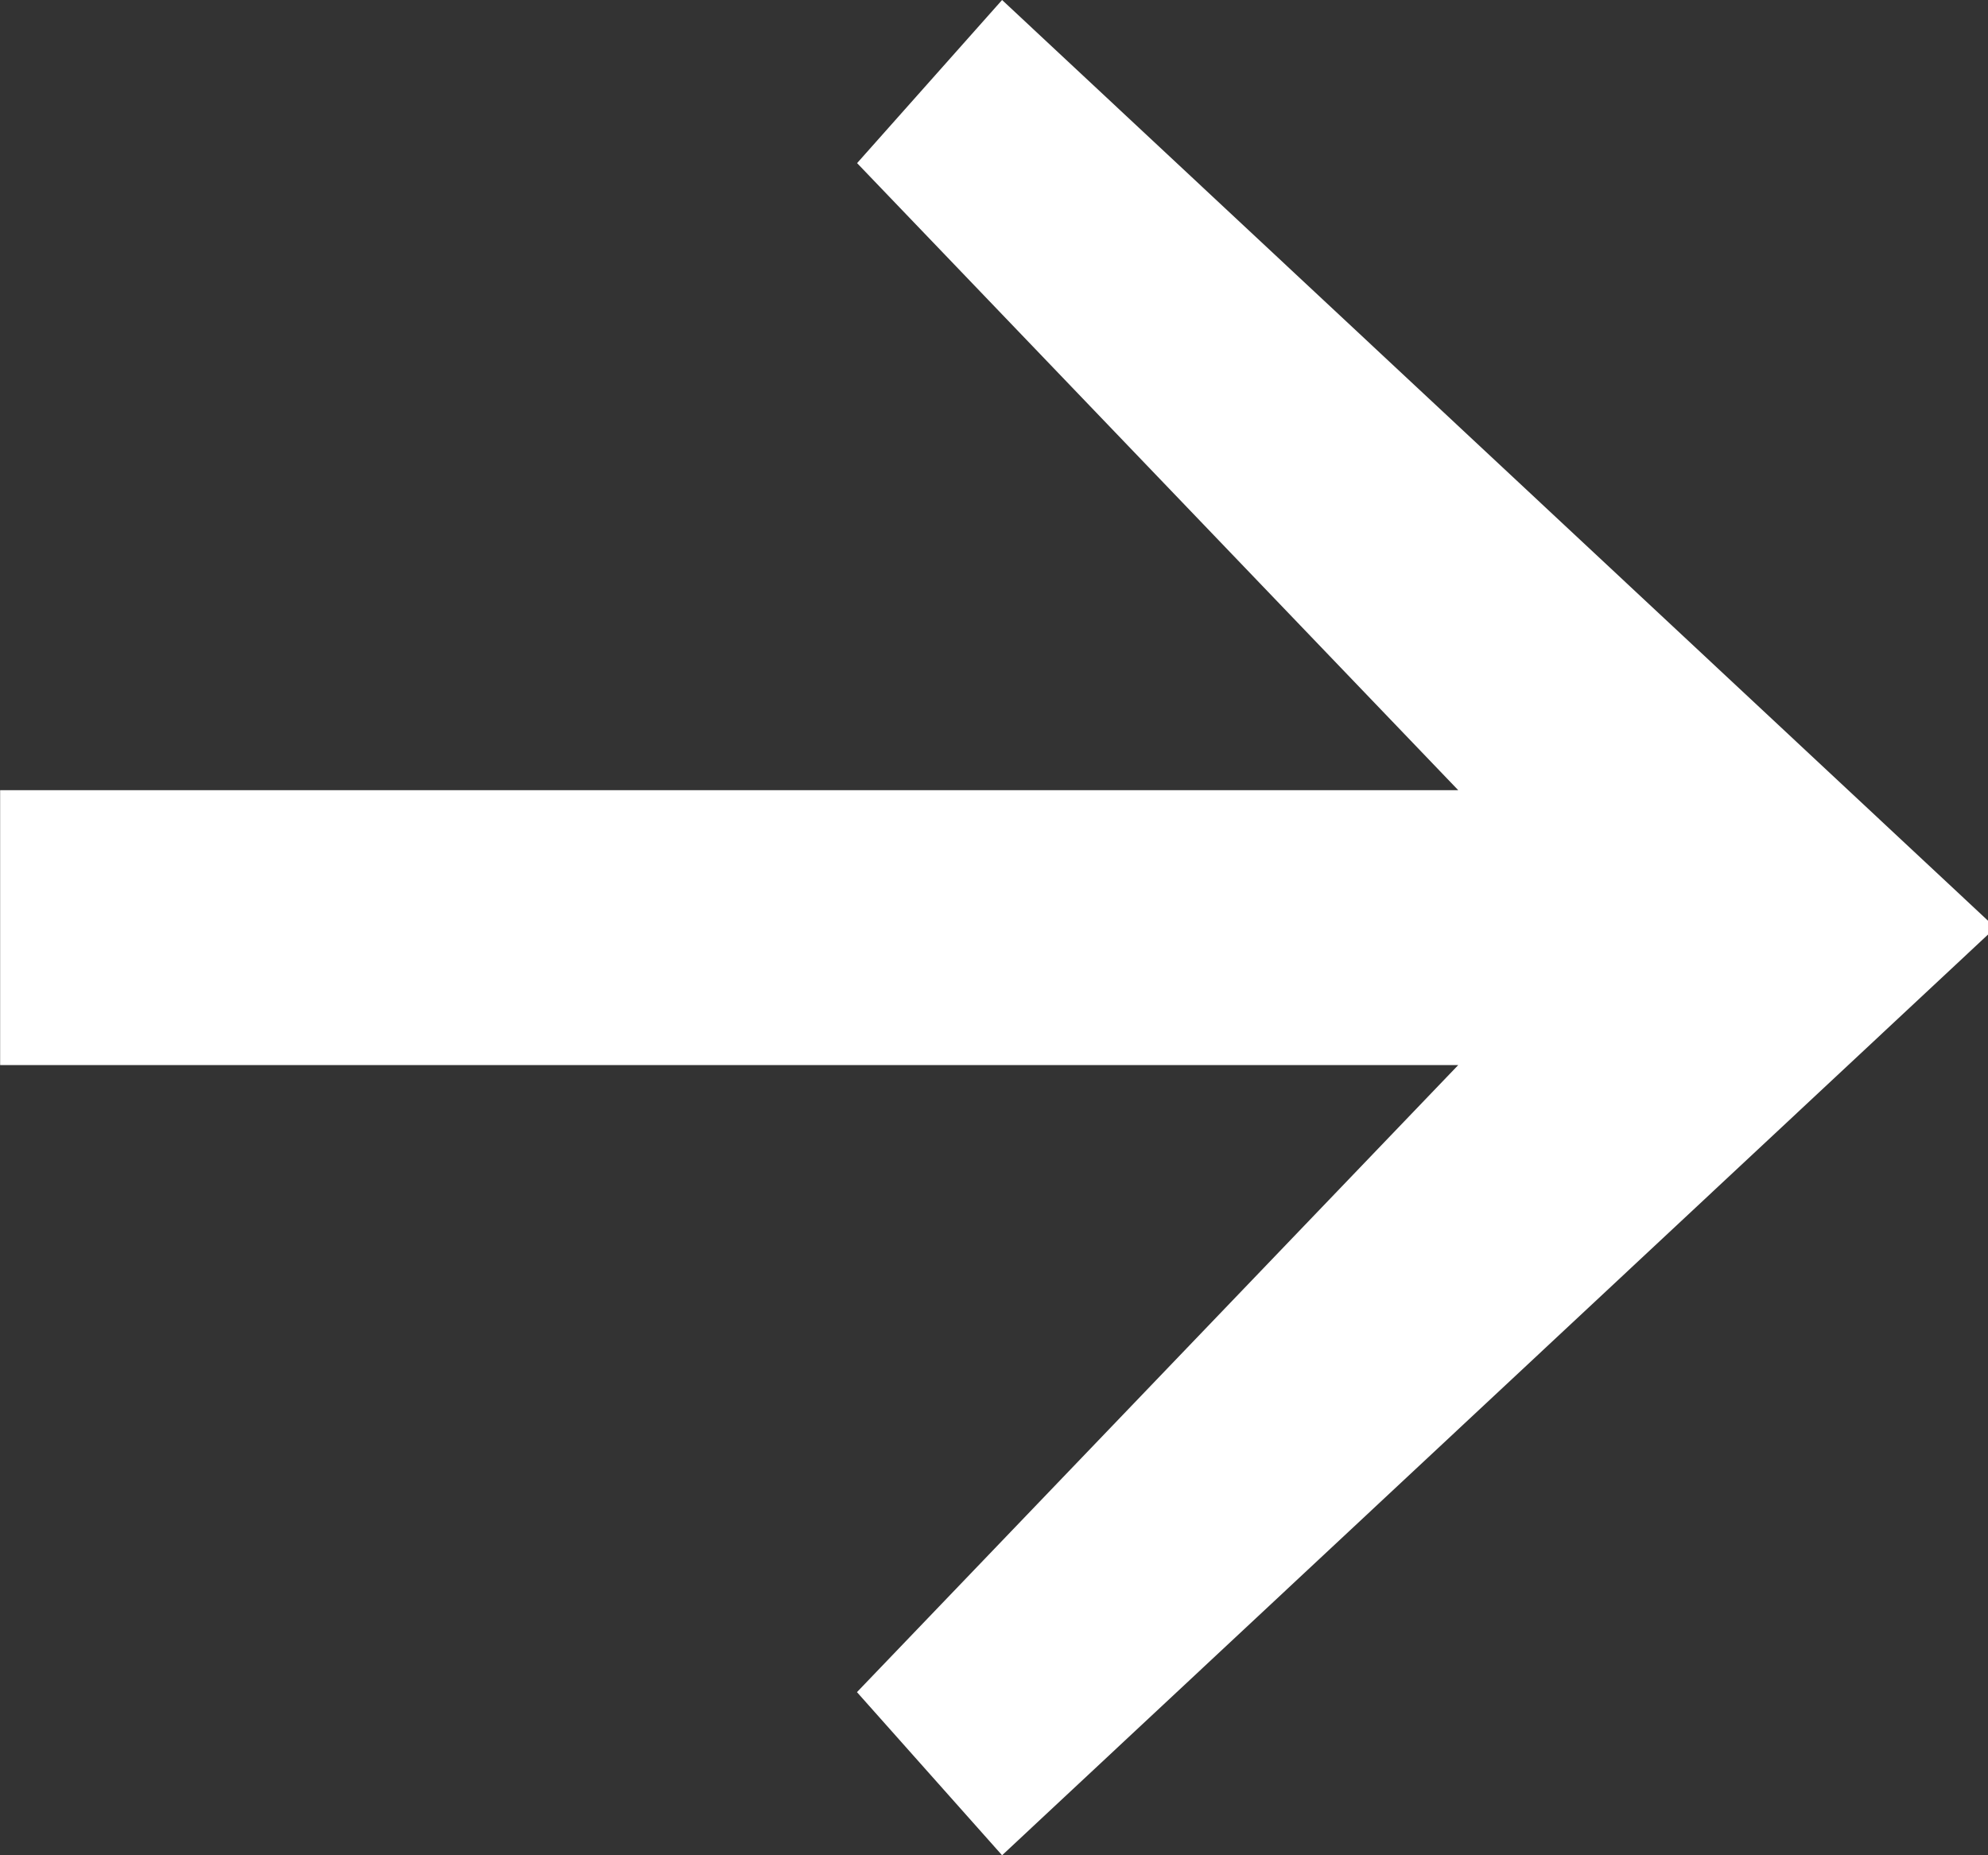 <svg width="15" height="14" viewBox="0 0 15 14" xmlns="http://www.w3.org/2000/svg" fill="#FFF"><rect x="0" y="0" width="15" height="14" fill="#333333" stroke="none"/><defs><clipPath id="a"><path d="M375 0v667H0V0h375Z"/></clipPath><clipPath id="b"><path d="M7.495 0 8.59 1.231 4.053 5.963h11.002v2.074H4.053l4.536 4.732L7.495 14 0 7l7.495-7Z"/></clipPath></defs><g clip-path="url(#a)" transform="translate(-263 -601)"><g clip-path="url(#b)" transform="rotate(-180 139.028 307.5)"><path d="M0 0h15.055v14H0V0z"/></g></g></svg>
